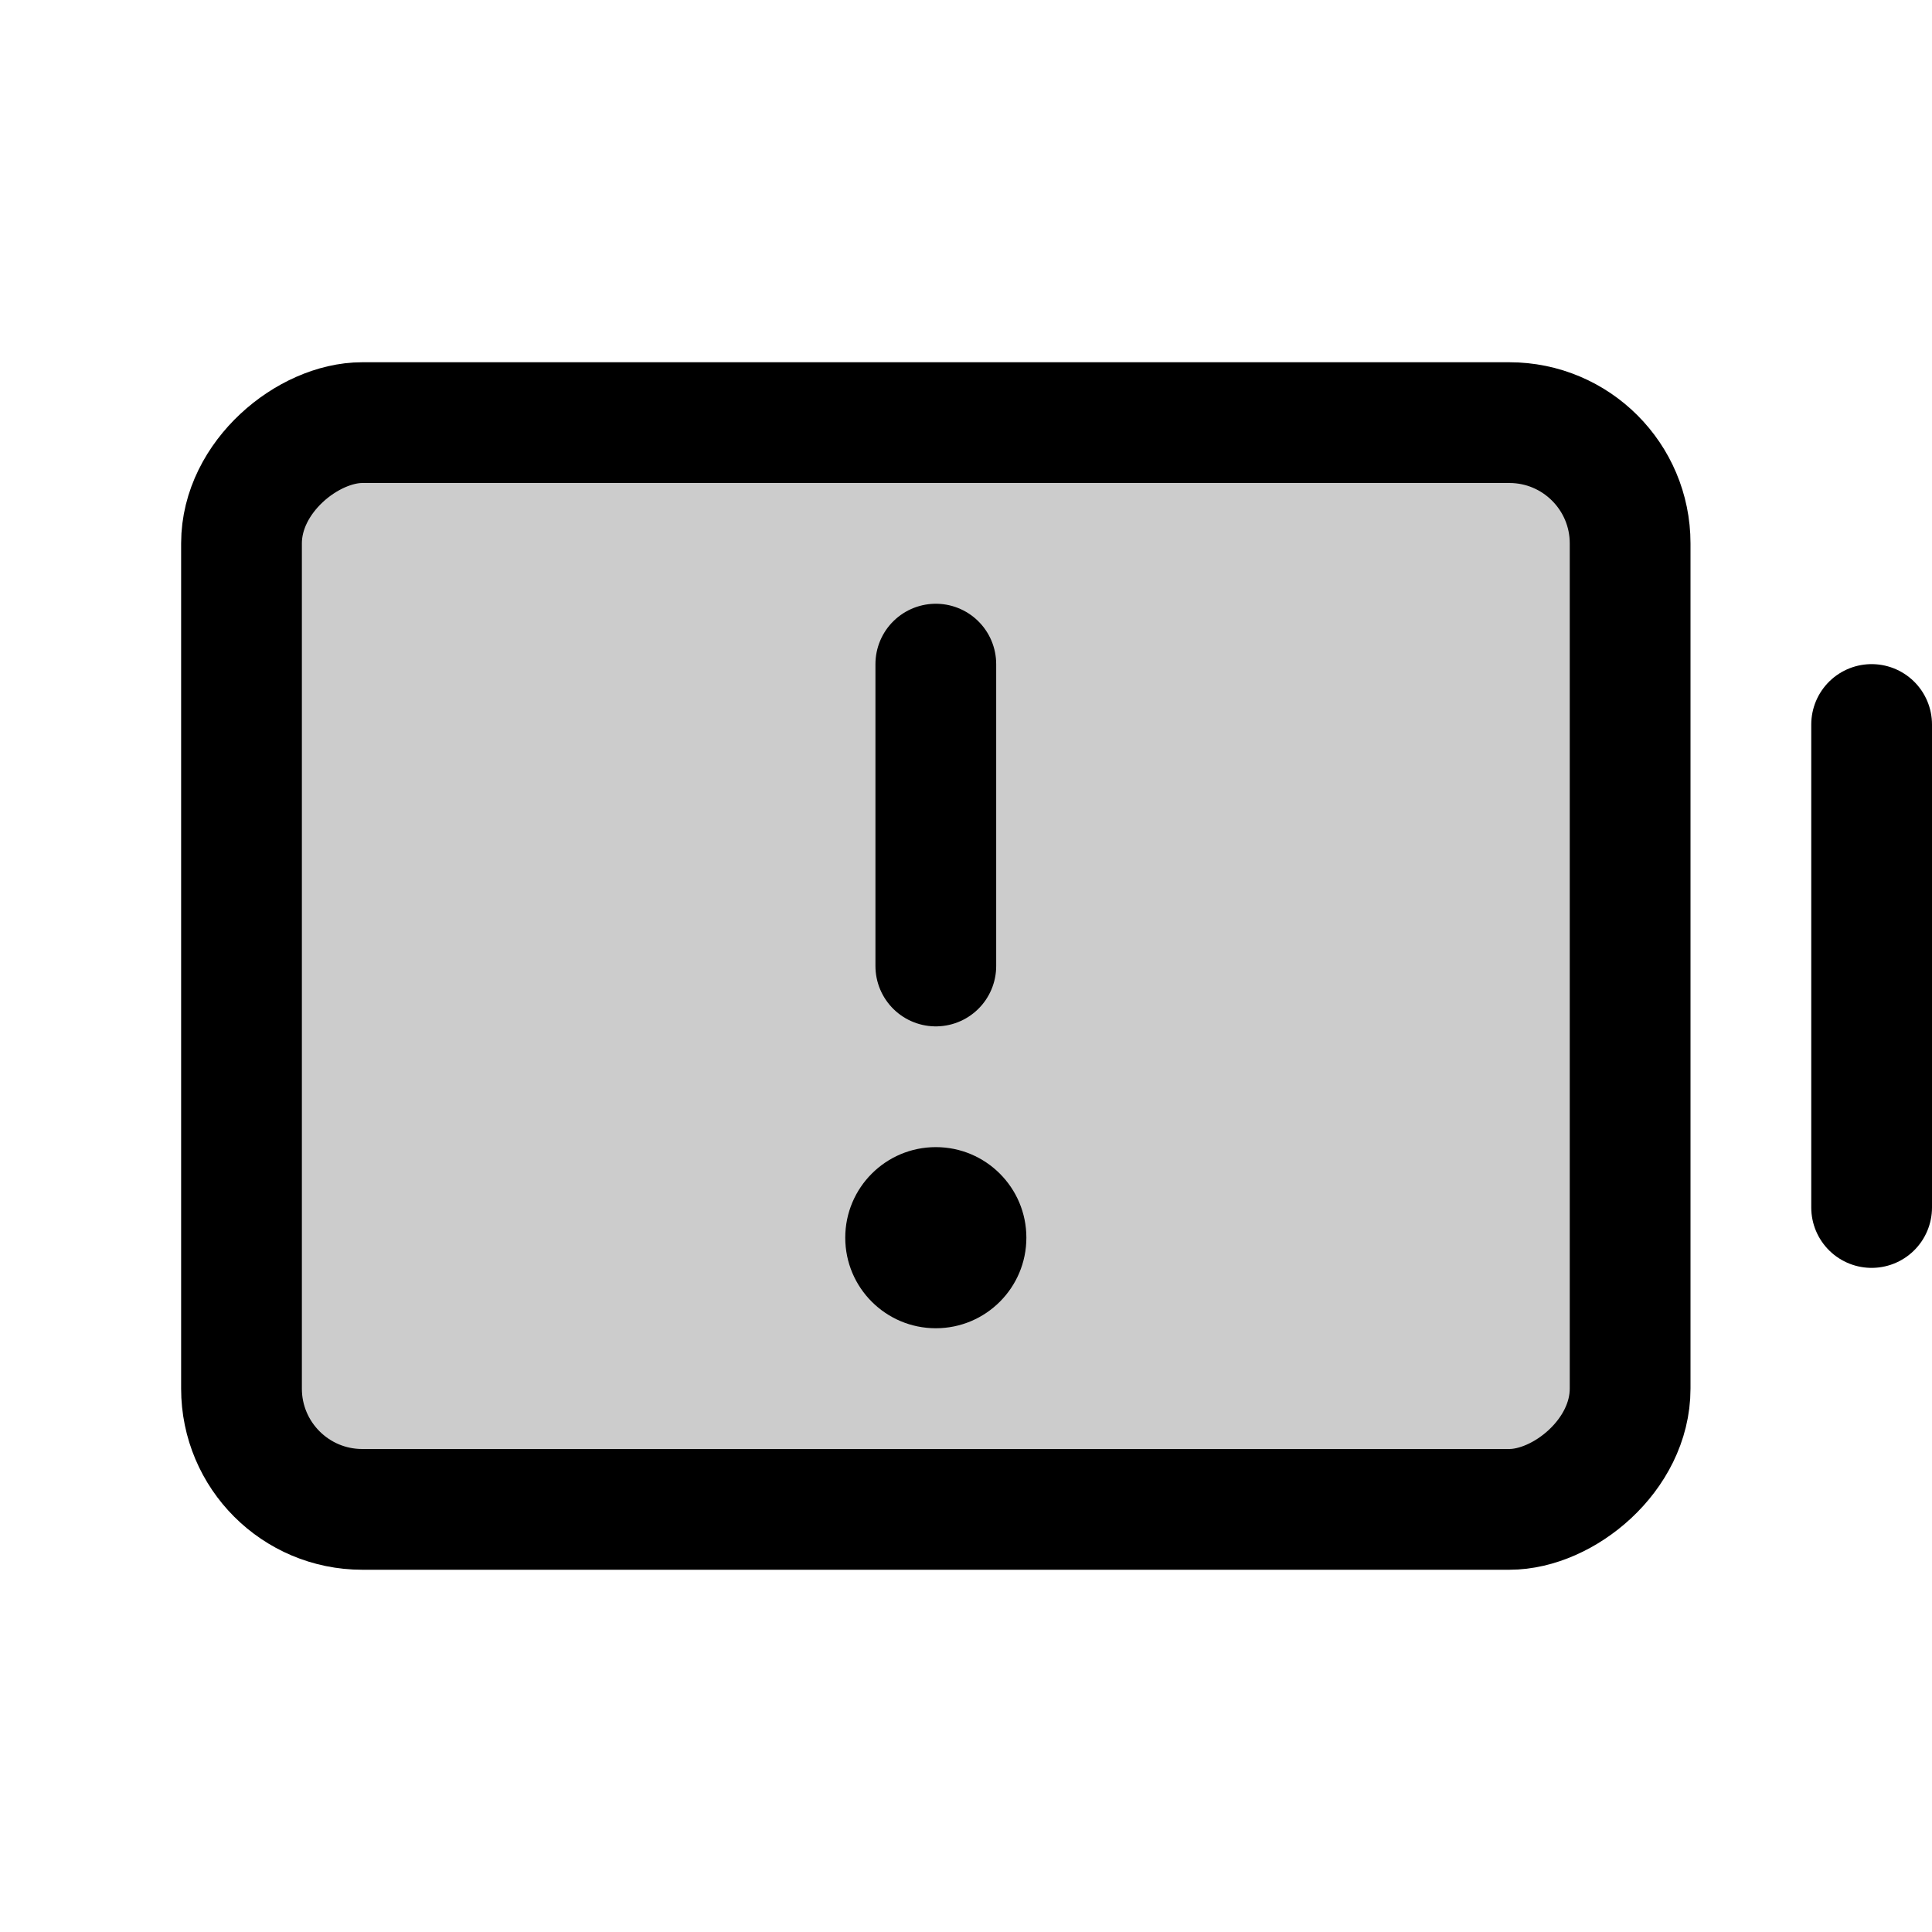 <svg id="Raw" xmlns="http://www.w3.org/2000/svg" viewBox="0 0 256 256">
  <rect width="256" height="256" fill="none"/>
  <rect x="52" y="36" width="144" height="184" rx="16" transform="translate(252 4) rotate(90)" opacity="0.2"/>
  <line x1="124" y1="88" x2="124" y2="128" fill="none" stroke="#000" stroke-linecap="round" stroke-linejoin="round" stroke-width="16"/>
  <line x1="248" y1="96" x2="248" y2="160" fill="none" stroke="#000" stroke-linecap="round" stroke-linejoin="round" stroke-width="16"/>
  <rect x="52" y="36" width="144" height="184" rx="16" transform="translate(252 4) rotate(90)" stroke-width="16" stroke="#000" stroke-linecap="round" stroke-linejoin="round" fill="none"/>
  <circle cx="124" cy="164" r="12"/>
</svg>
